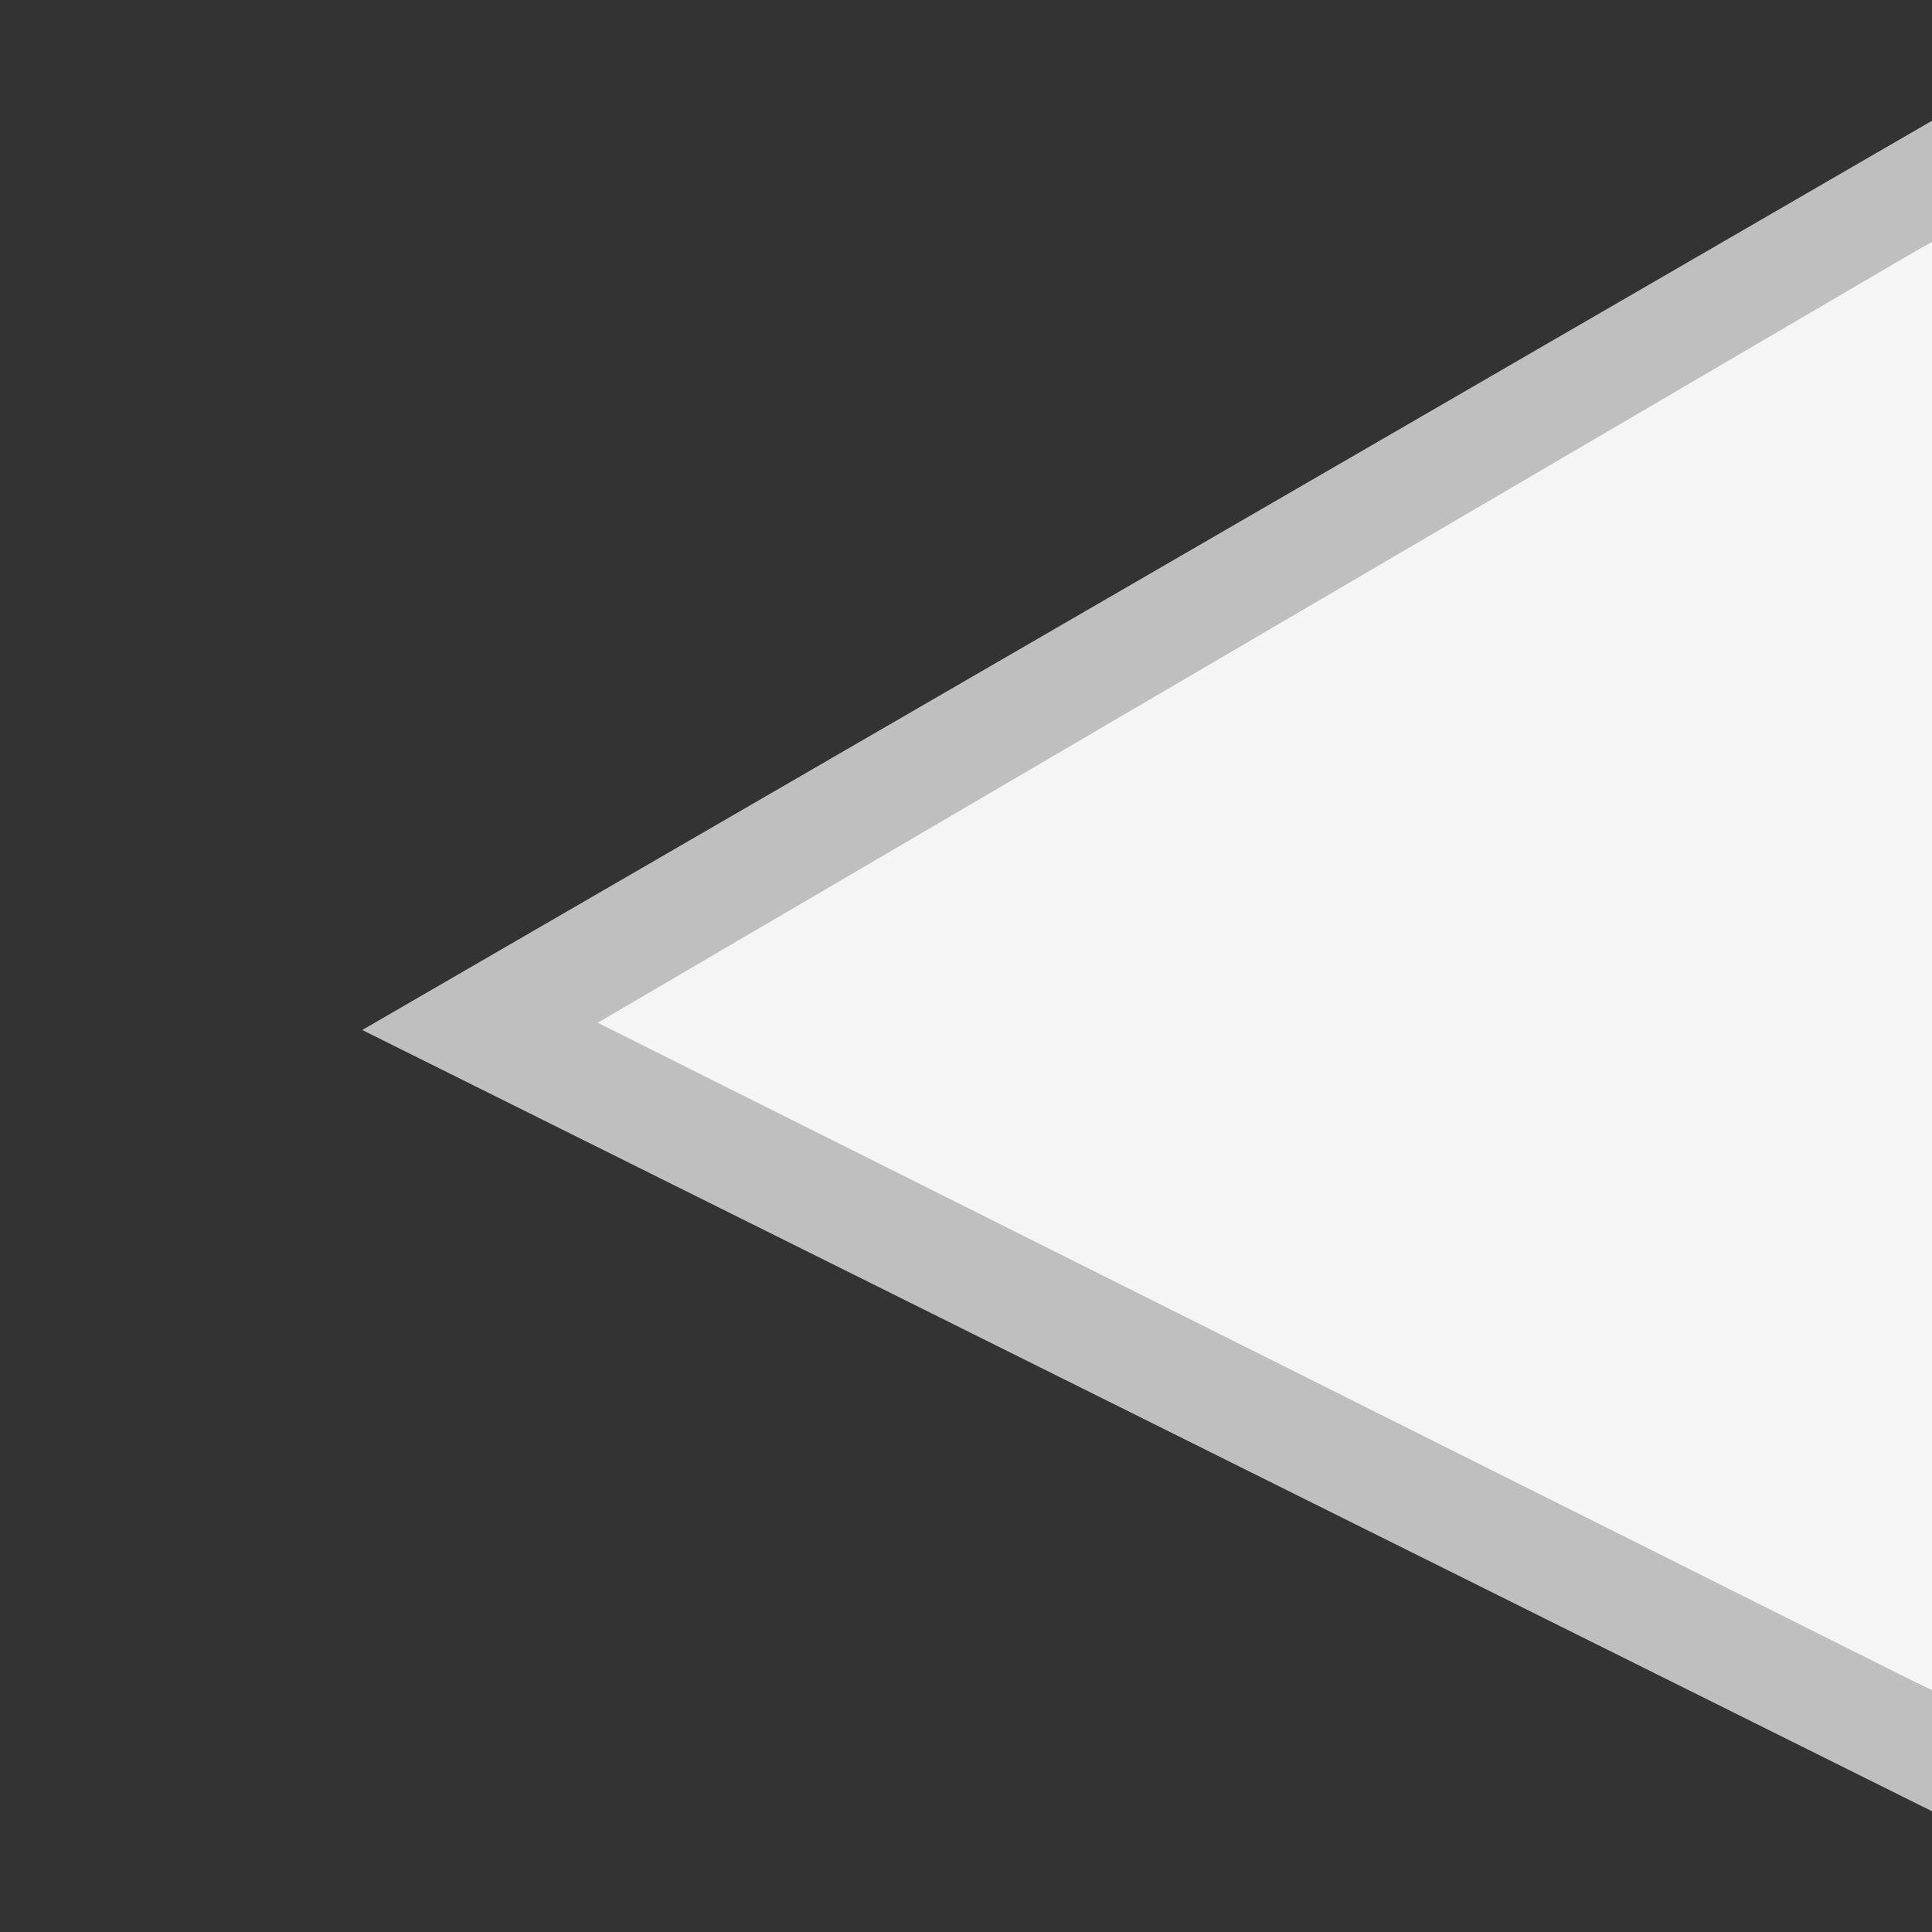 <svg data-name="Layer 1" xmlns="http://www.w3.org/2000/svg" viewBox="0 0 16 16"><rect x="0" y="0" width="16" height="16" fill="#333333" stroke="none"/><defs><style>.cls-1{fill:#f5f5f5;}.cls-2{fill:#bfbfbf;}</style></defs><polygon class="cls-1" points="16 14 16 2 4.26 8.47 16 14"/><polygon class="cls-2" points="16 1 16 2 4.95 8.47 16 14 16 15 3 8.53 16 1"/></svg>